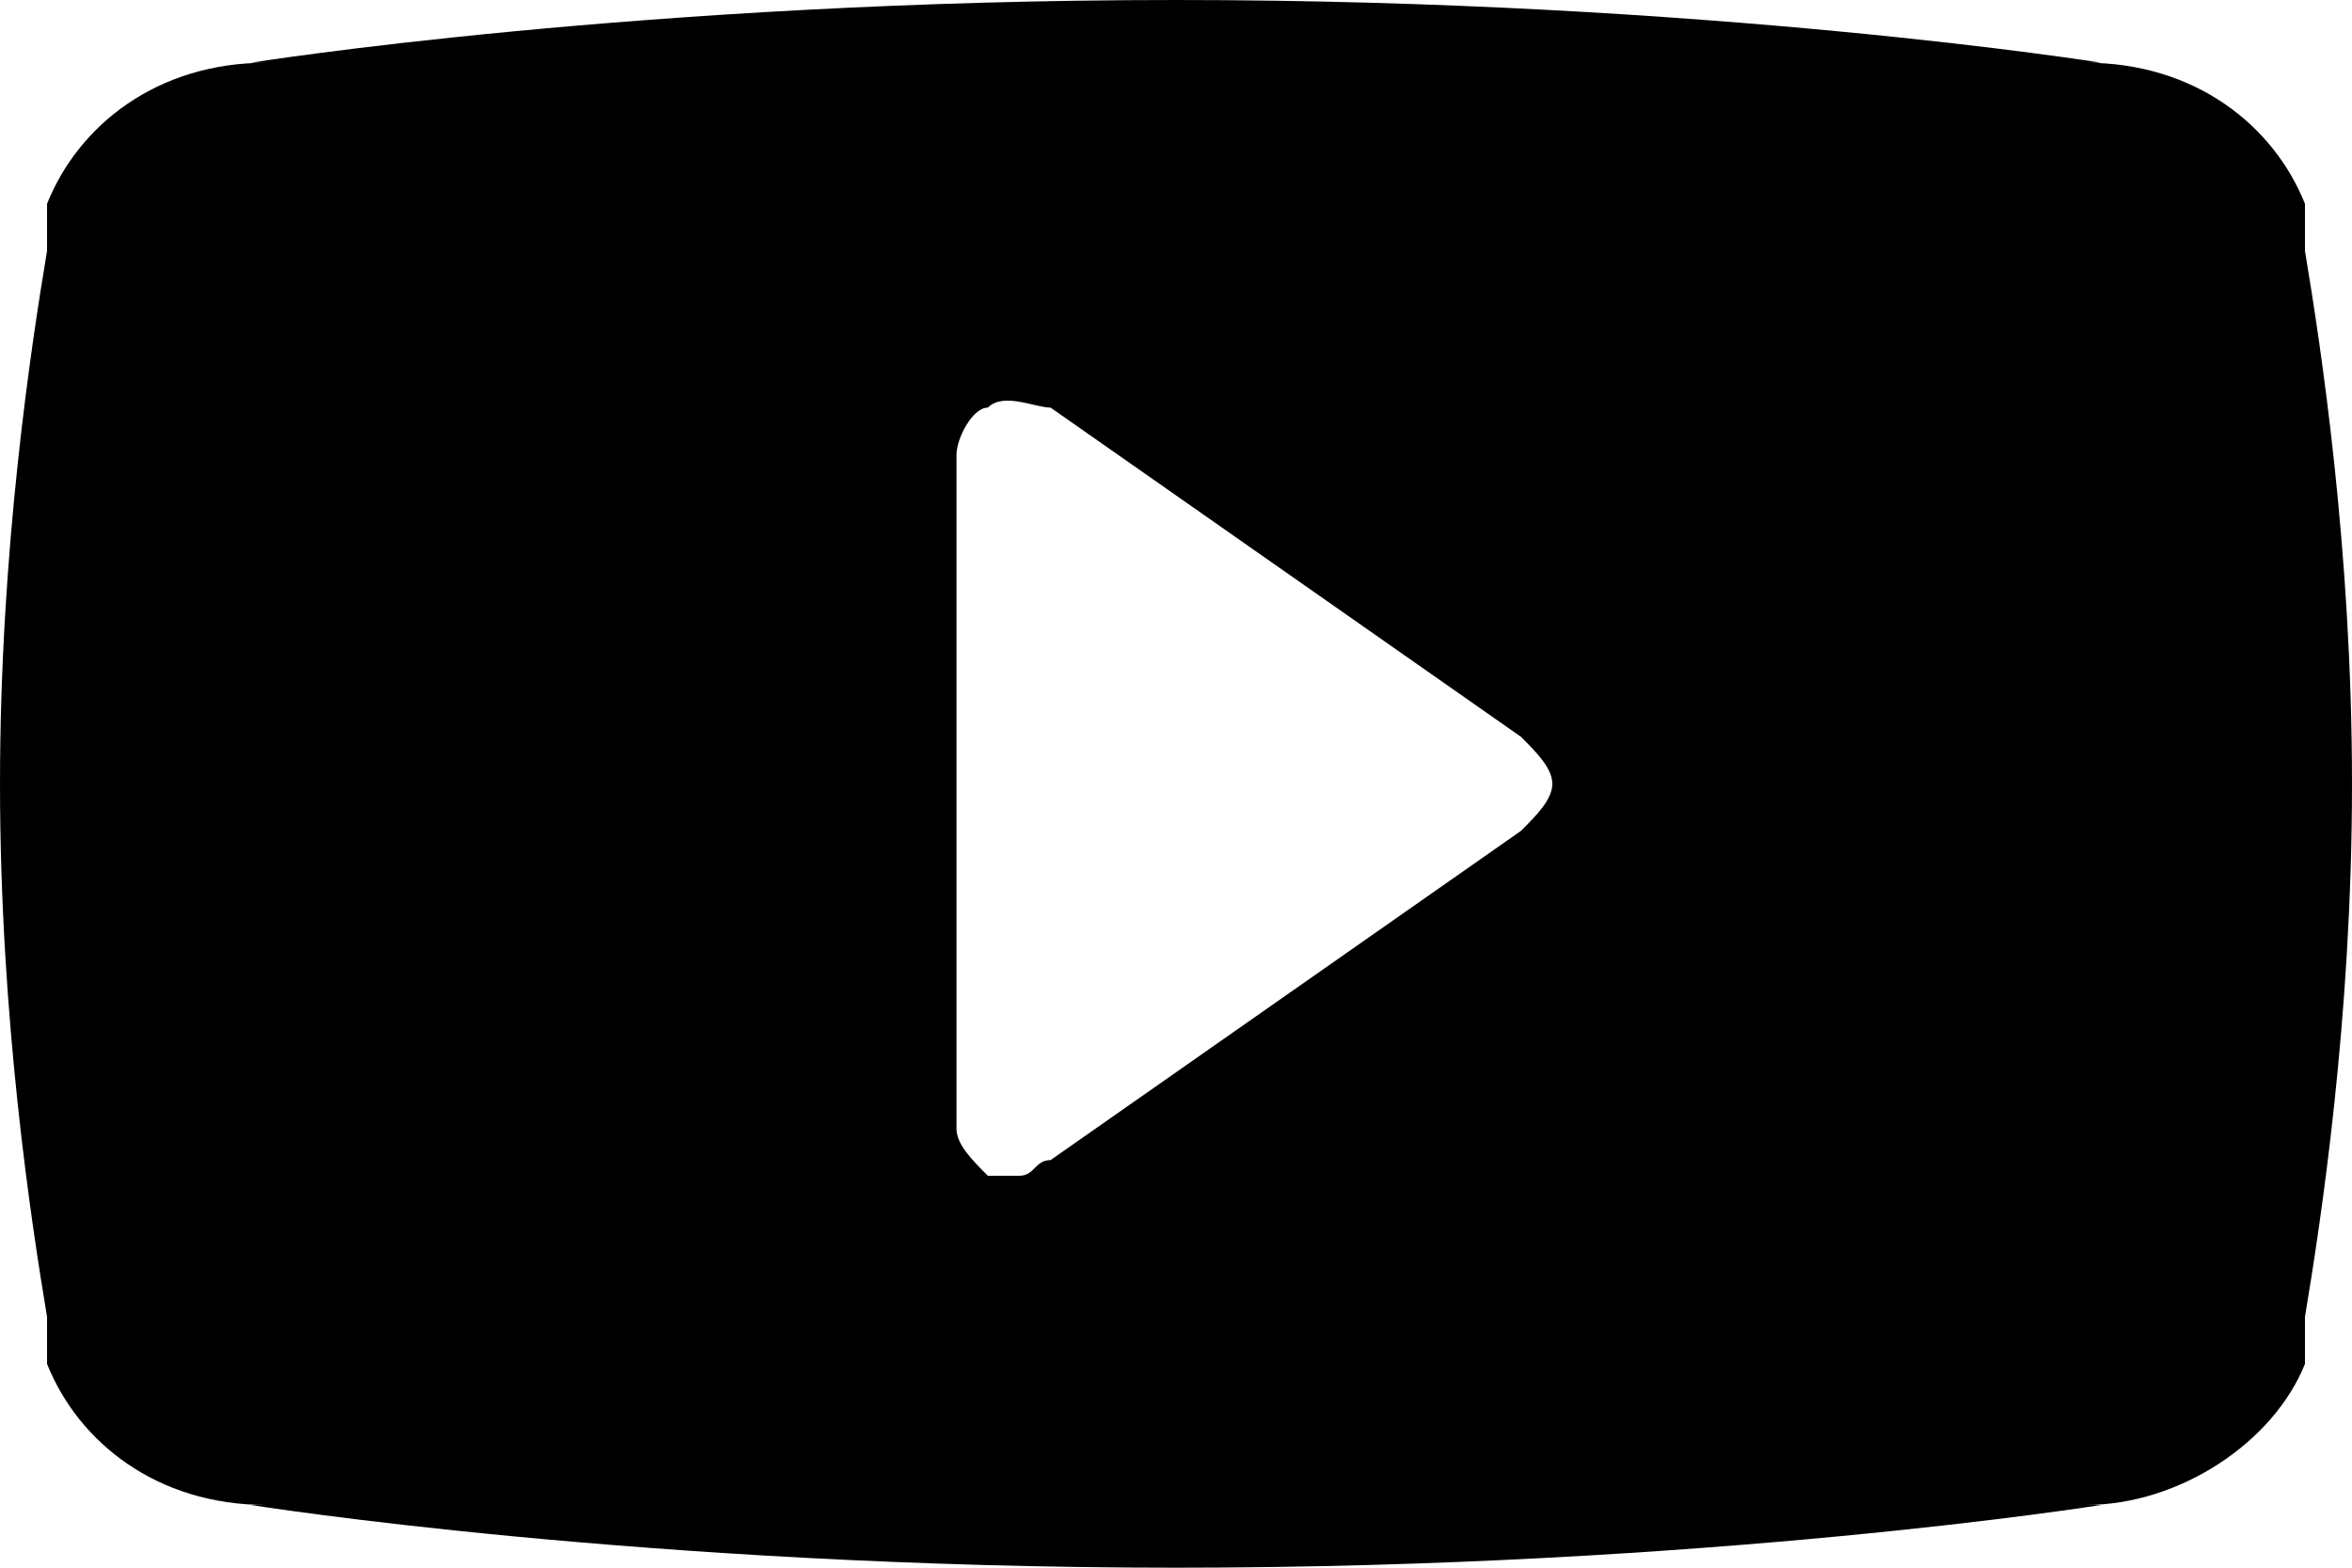 <svg xmlns="http://www.w3.org/2000/svg" viewBox="0 0 15 10" enable-background="new 0 0 15 10"><path d="m14.7 1.6c0-.1 0-.1 0-.2 0 0 0-.1 0-.1-.2-.5-.7-.9-1.4-.9h.1c0 0-2.5-.4-5.9-.4-3.4 0-5.9.4-5.9.4h.1c-.7 0-1.2.4-1.4.9 0 0 0 0 0 .1 0 .1 0 .1 0 .2-.1.6-.3 1.9-.3 3.4 0 1.5.2 2.8.3 3.4 0 .1 0 .1 0 .2 0 0 0 0 0 .1.2.5.7.9 1.4.9h-.1c0 0 2.5.4 5.9.4 3.4 0 5.9-.4 5.9-.4h-.1c.6 0 1.2-.4 1.4-.9 0 0 0 0 0-.1 0-.1 0-.1 0-.2.1-.6.3-1.9.3-3.4 0-1.5-.2-2.8-.3-3.4m-5 3.7l-3 2.1c-.1 0-.1.1-.2.1-.1 0-.1 0-.2 0-.1-.1-.2-.2-.2-.3v-4.3c0-.1.1-.3.2-.3.1-.1.3 0 .4 0l3 2.1c.1.1.2.2.2.3 0 .1-.1.2-.2.3"/></svg>